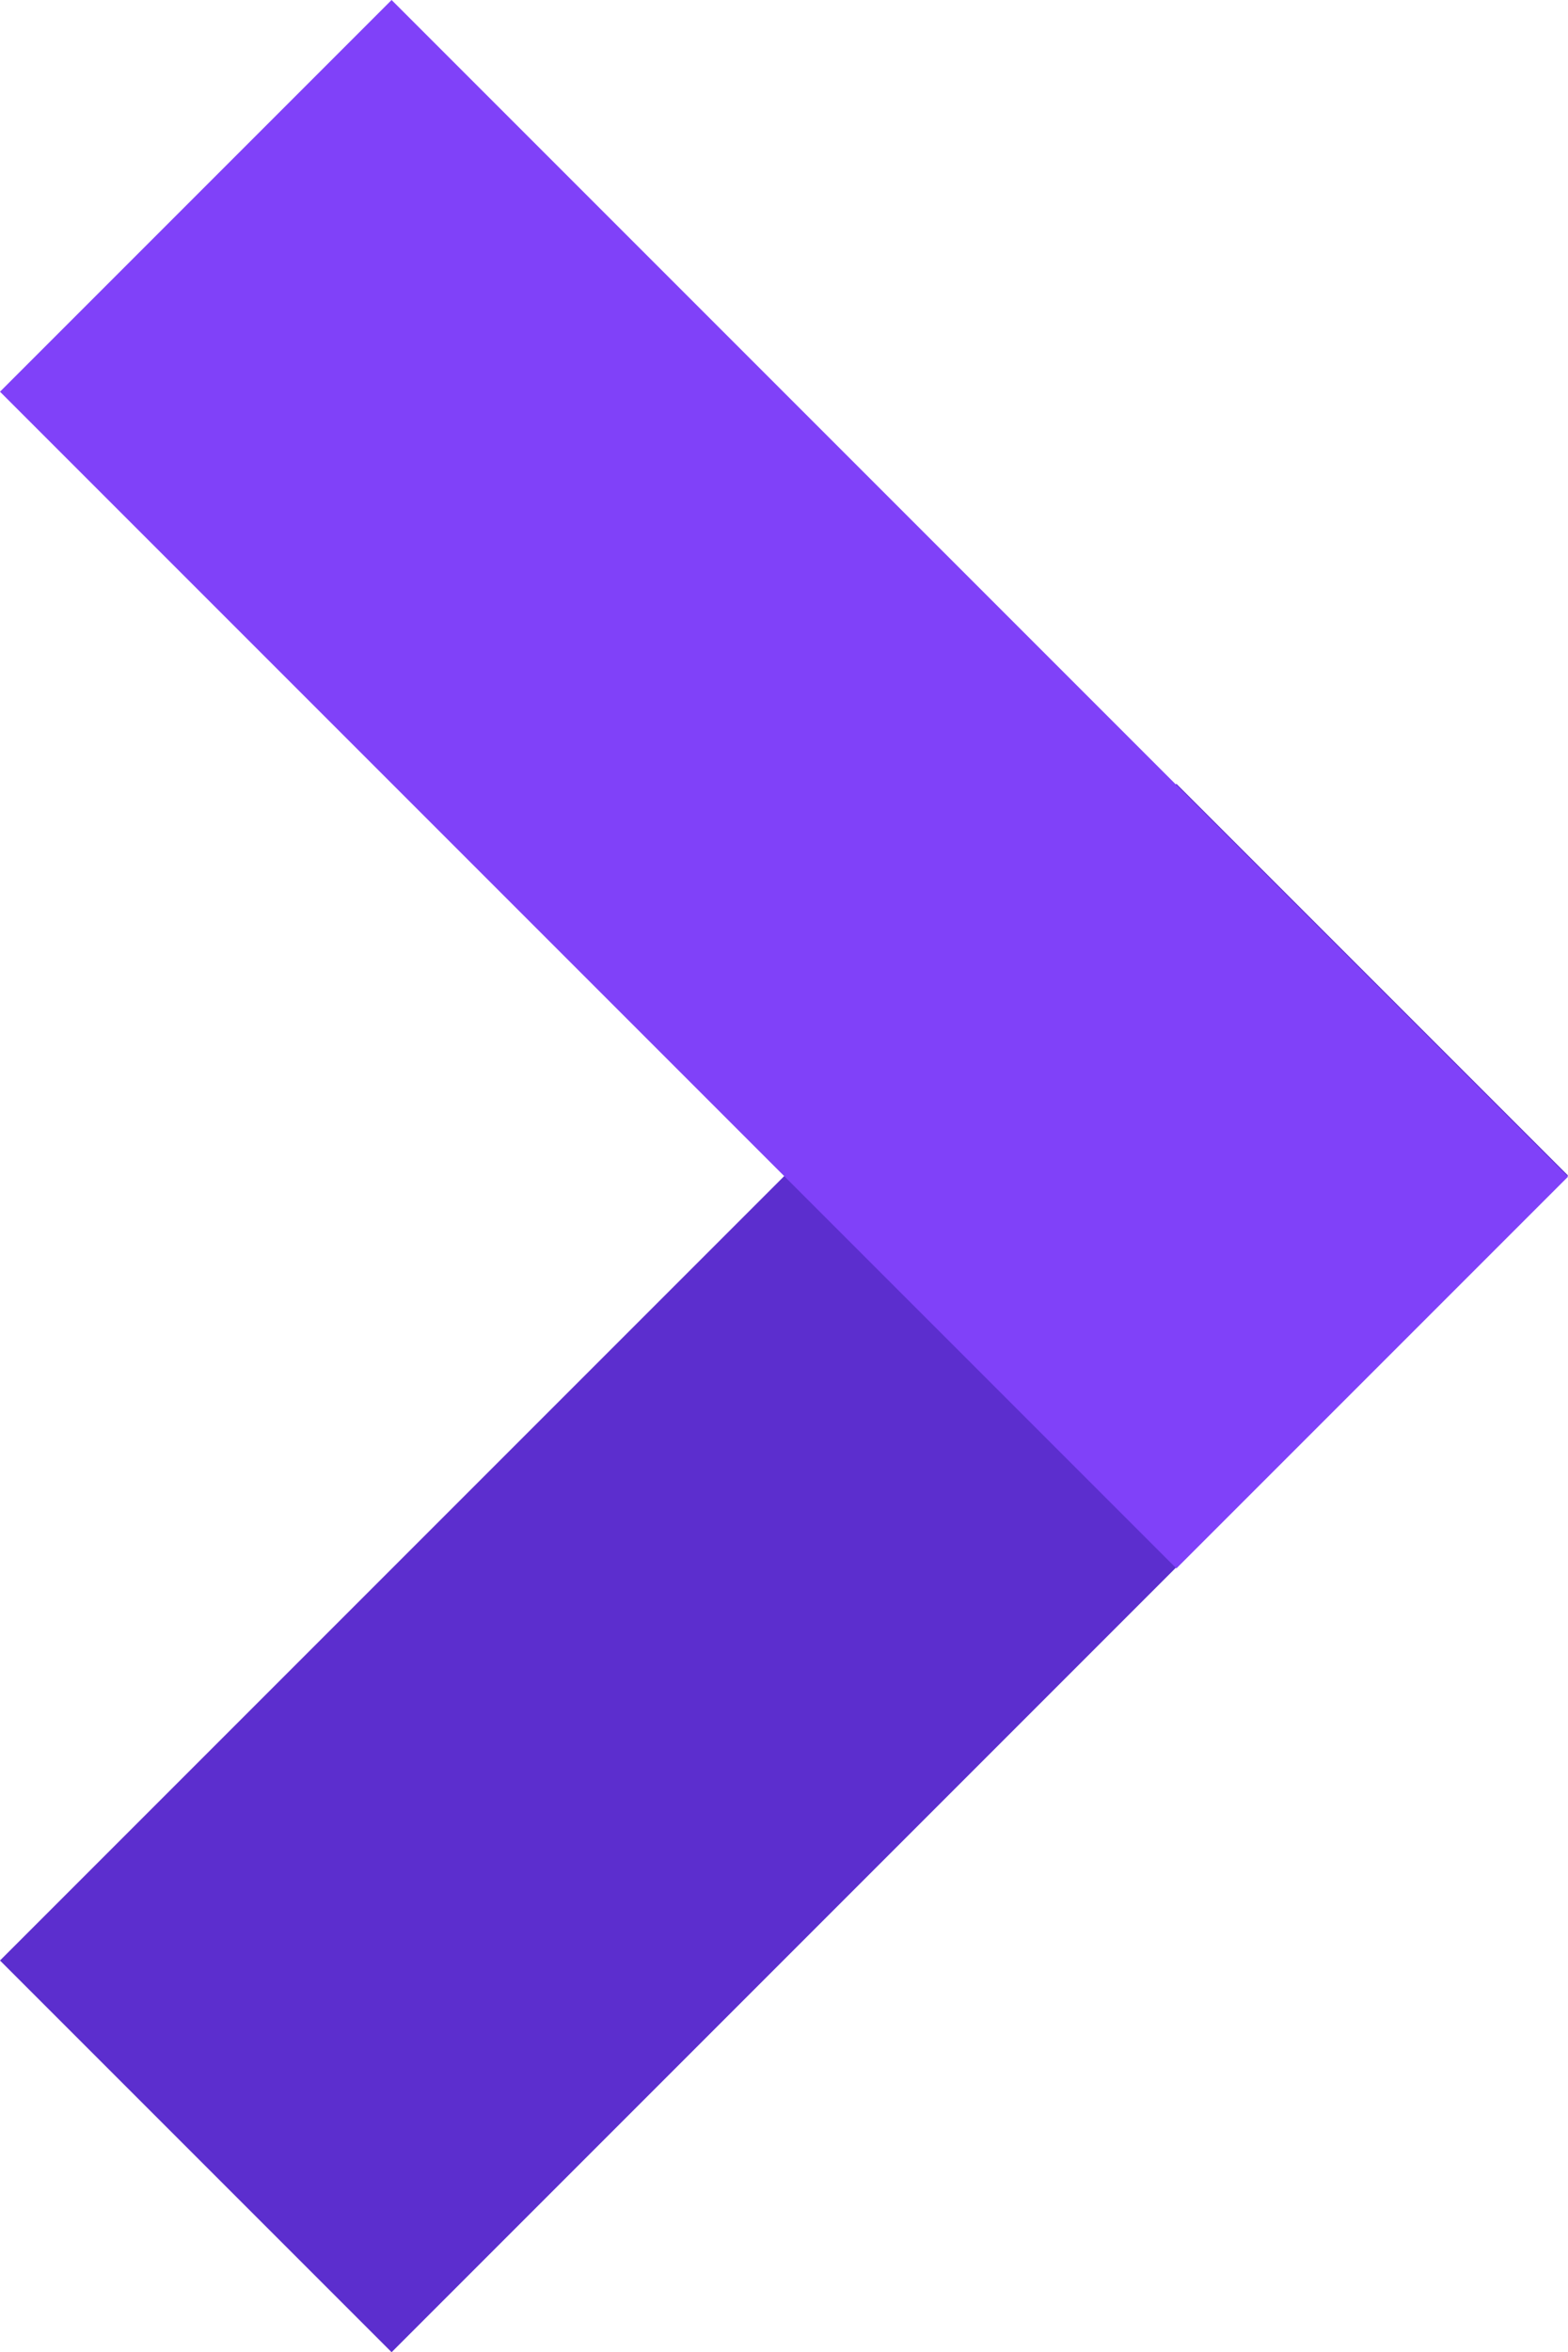 <svg xmlns="http://www.w3.org/2000/svg" xmlns:xlink="http://www.w3.org/1999/xlink" width="682.358" height="1023.358" viewBox="0 0 682.358 1023.358">
  <defs>
    <clipPath id="clip-path">
      <rect width="682.358" height="1023.358" fill="none"/>
    </clipPath>
  </defs>
  <g id="Ribbon" clip-path="url(#clip-path)">
    <g id="Ribbon-2" data-name="Ribbon" transform="translate(233.992 -112.142)">
      <rect id="Rectangle_2" data-name="Rectangle 2" width="241" height="724" transform="translate(-63.579 1135.5) rotate(-135)" fill="#5c2ece"/>
      <rect id="Rectangle_1" data-name="Rectangle 1" width="241" height="724" transform="translate(-233.992 282.554) rotate(-45)" fill="#8041f9"/>
    </g>
  </g>
</svg>
